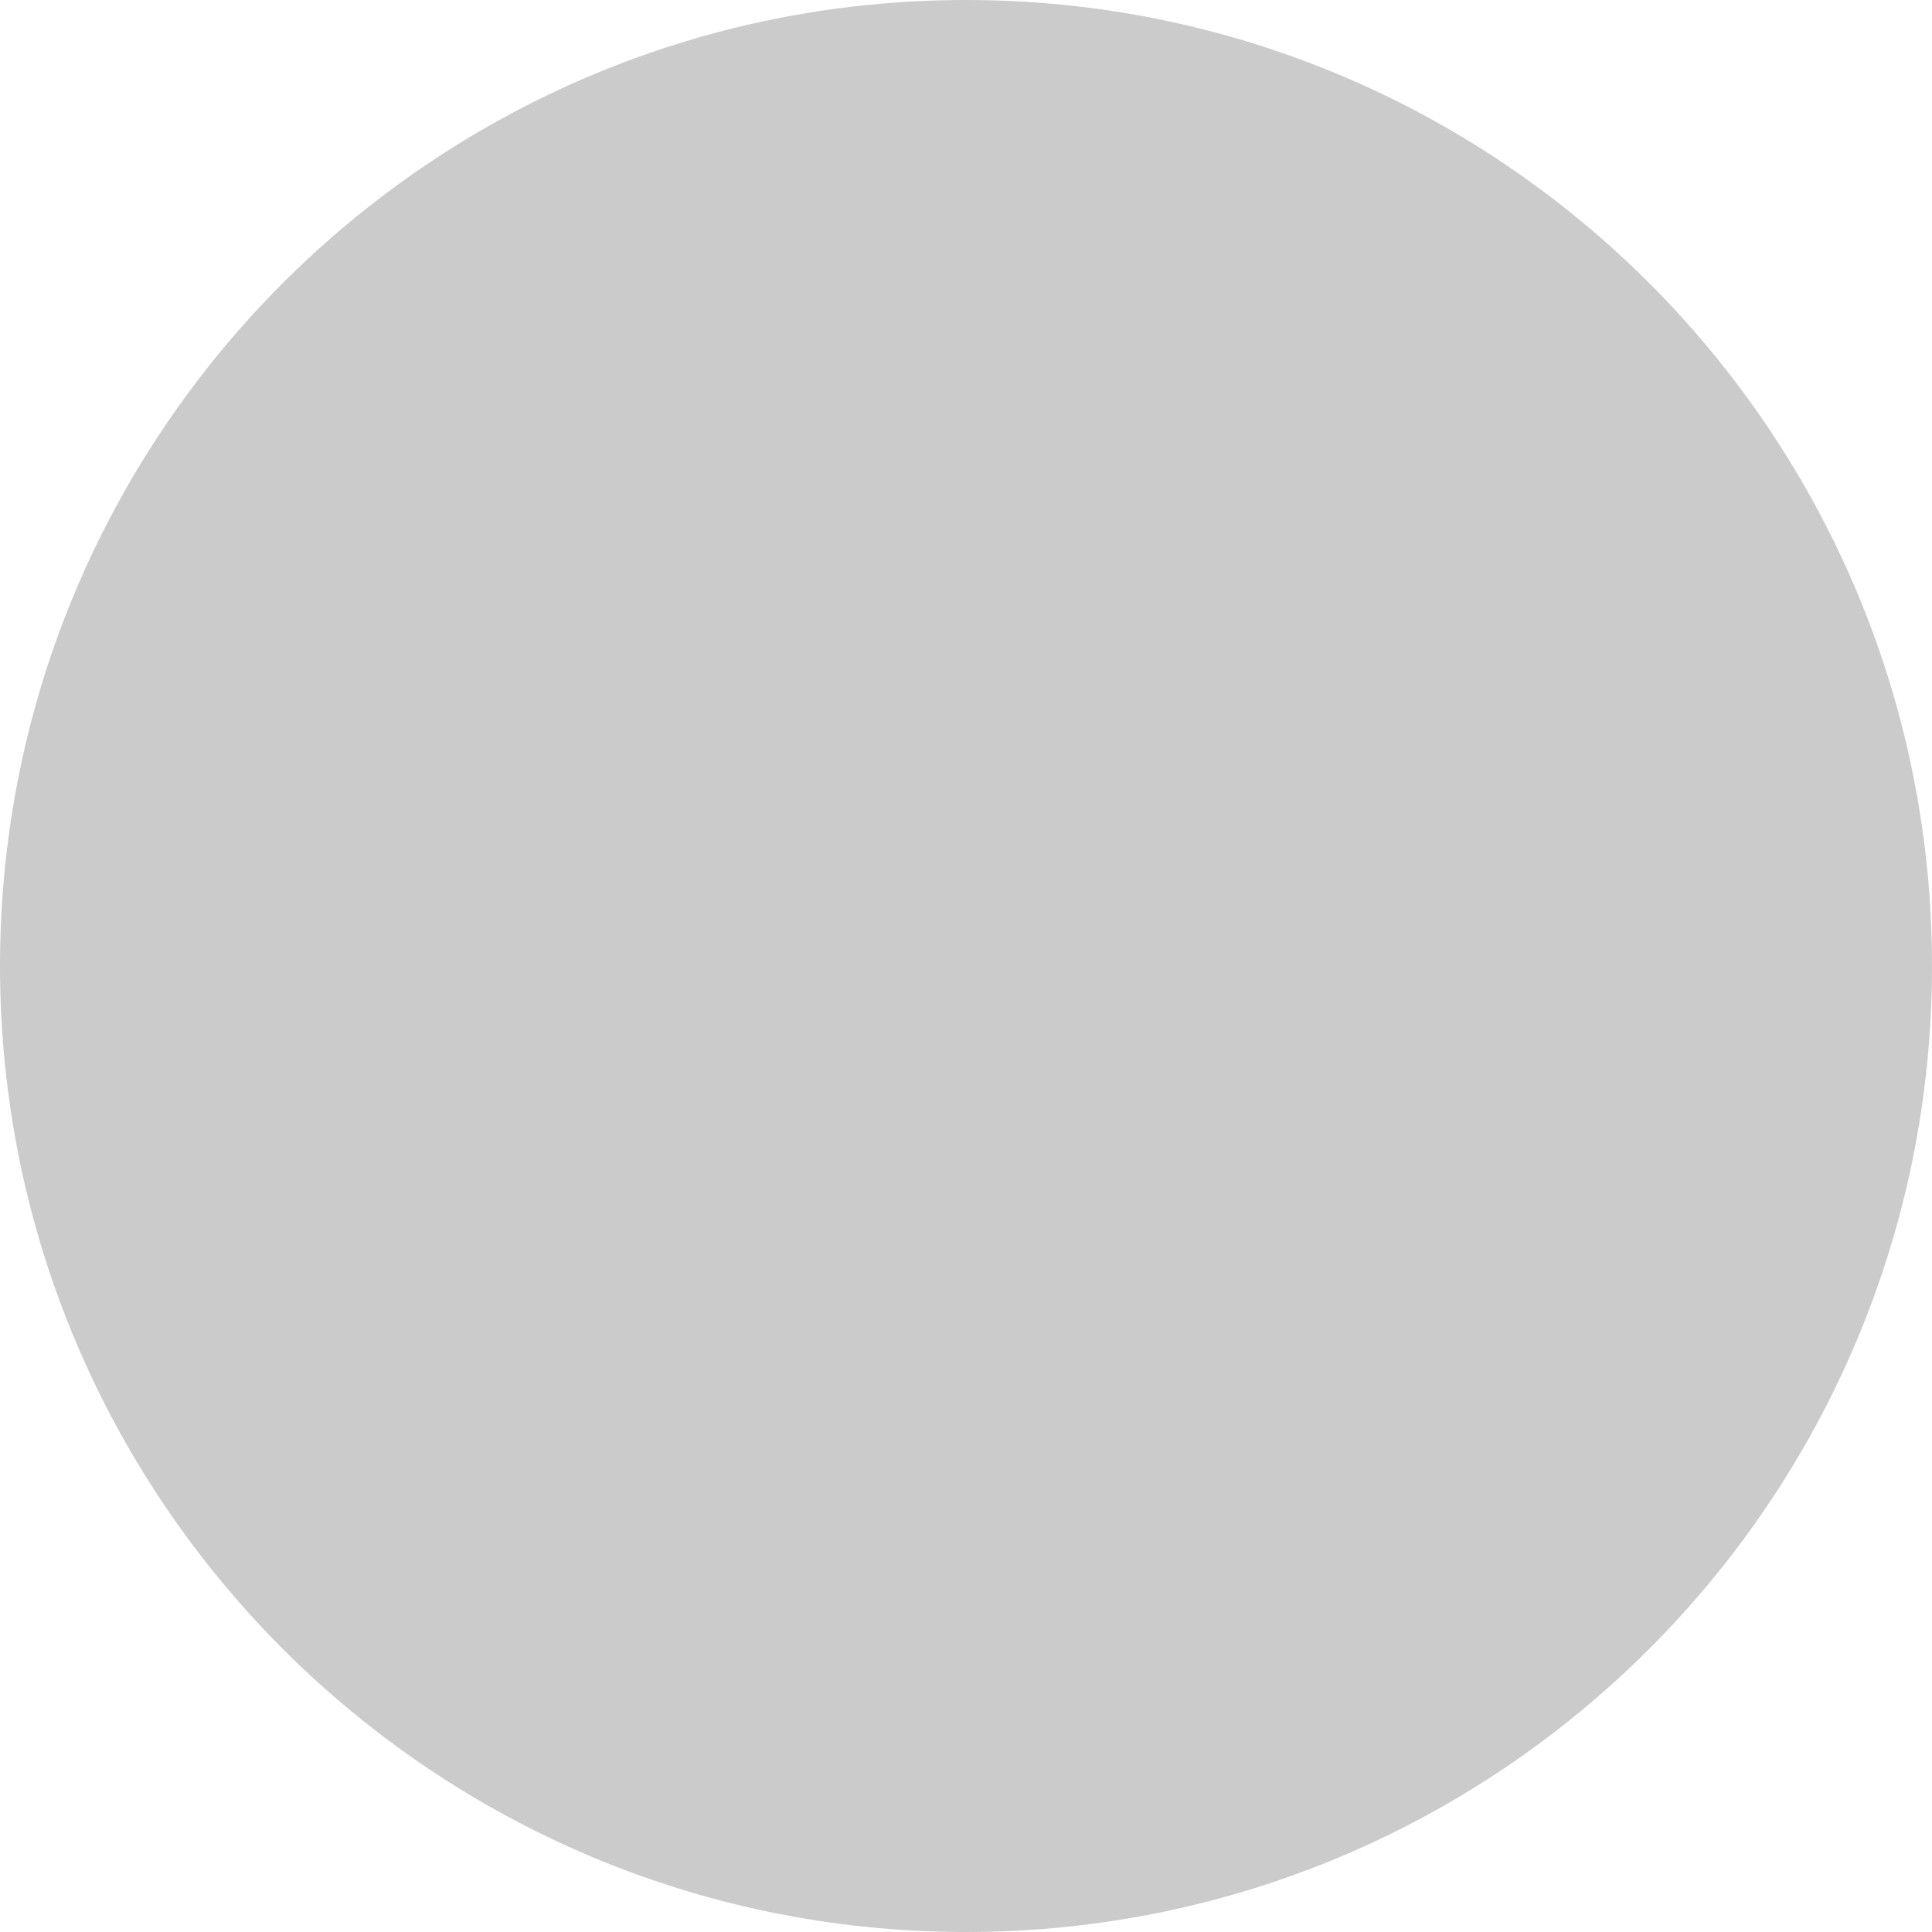 <svg version="1.1" xmlns="http://www.w3.org/2000/svg" xmlns:xlink="http://www.w3.org/1999/xlink" width="418.409" height="418.409" viewBox="0,0,418.409,418.409"><g transform="translate(-30.796,29.204)"><g data-paper-data="{&quot;isPaintingLayer&quot;:true}" fill="#cbcbcb" fill-rule="nonzero" stroke="none" stroke-linecap="butt" stroke-linejoin="miter" stroke-miterlimit="10" stroke-dasharray="" stroke-dashoffset="0" style="mix-blend-mode: normal"><path d="M215.372,179.14c0,-13.807 11.193,-25 25,-25c13.807,0 25,11.193 25,25c0,13.807 -11.193,25 -25,25c-13.807,0 -25,-11.193 -25,-25z" stroke-width="0.5"/><path d="M30.796,180c0,-115.54 93.664,-209.204 209.204,-209.204c115.54,0 209.204,93.664 209.204,209.204c0,115.54 -93.664,209.204 -209.204,209.204c-115.54,0 -209.204,-93.664 -209.204,-209.204z" stroke-width="0"/><path d="M43.421,236.723v0z" stroke-width="0"/></g></g></svg>